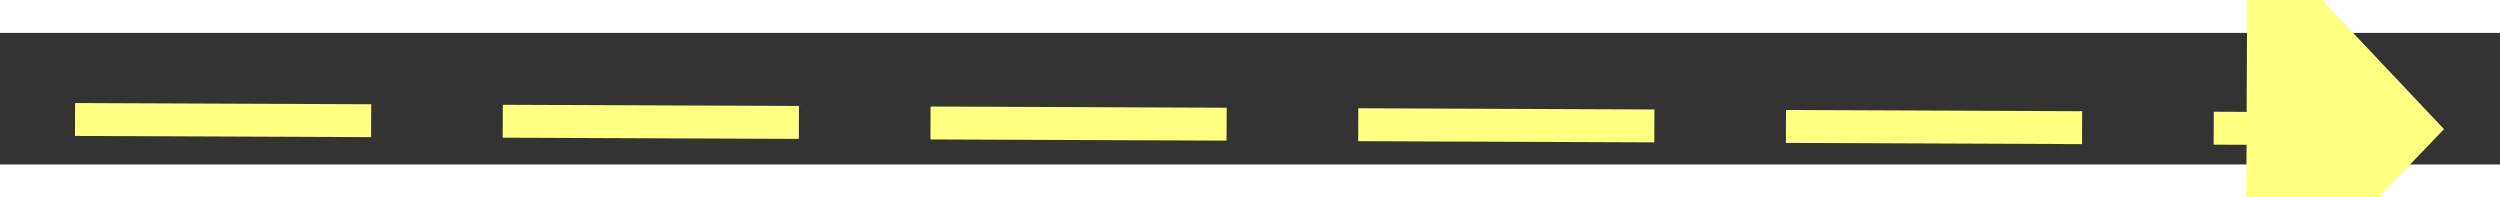 ﻿<?xml version="1.0" encoding="utf-8"?>
<svg version="1.1" xmlns:xlink="http://www.w3.org/1999/xlink" width="76px" height="6px" preserveAspectRatio="xMinYMid meet" viewBox="846 1667  76 4" xmlns="http://www.w3.org/2000/svg">
  <rect x="846" y="1667" width="76" height="4" fill="#333333" stroke="none"/>
  <g transform="matrix(0.087 -0.996 0.996 0.087 -855.695 2404.173 )">
    <path d="M 914 1675.8  L 920 1669.5  L 914 1663.2  L 914 1675.8  Z " fill-rule="nonzero" fill="#ffff80" stroke="none" transform="matrix(0.083 0.997 -0.997 0.083 2474.321 649.909 )" />
    <path d="M 848 1669.5  L 915 1669.5  " stroke-width="1" stroke-dasharray="9,4" stroke="#ffff80" fill="none" transform="matrix(0.083 0.997 -0.997 0.083 2474.321 649.909 )" />
  </g>
</svg>